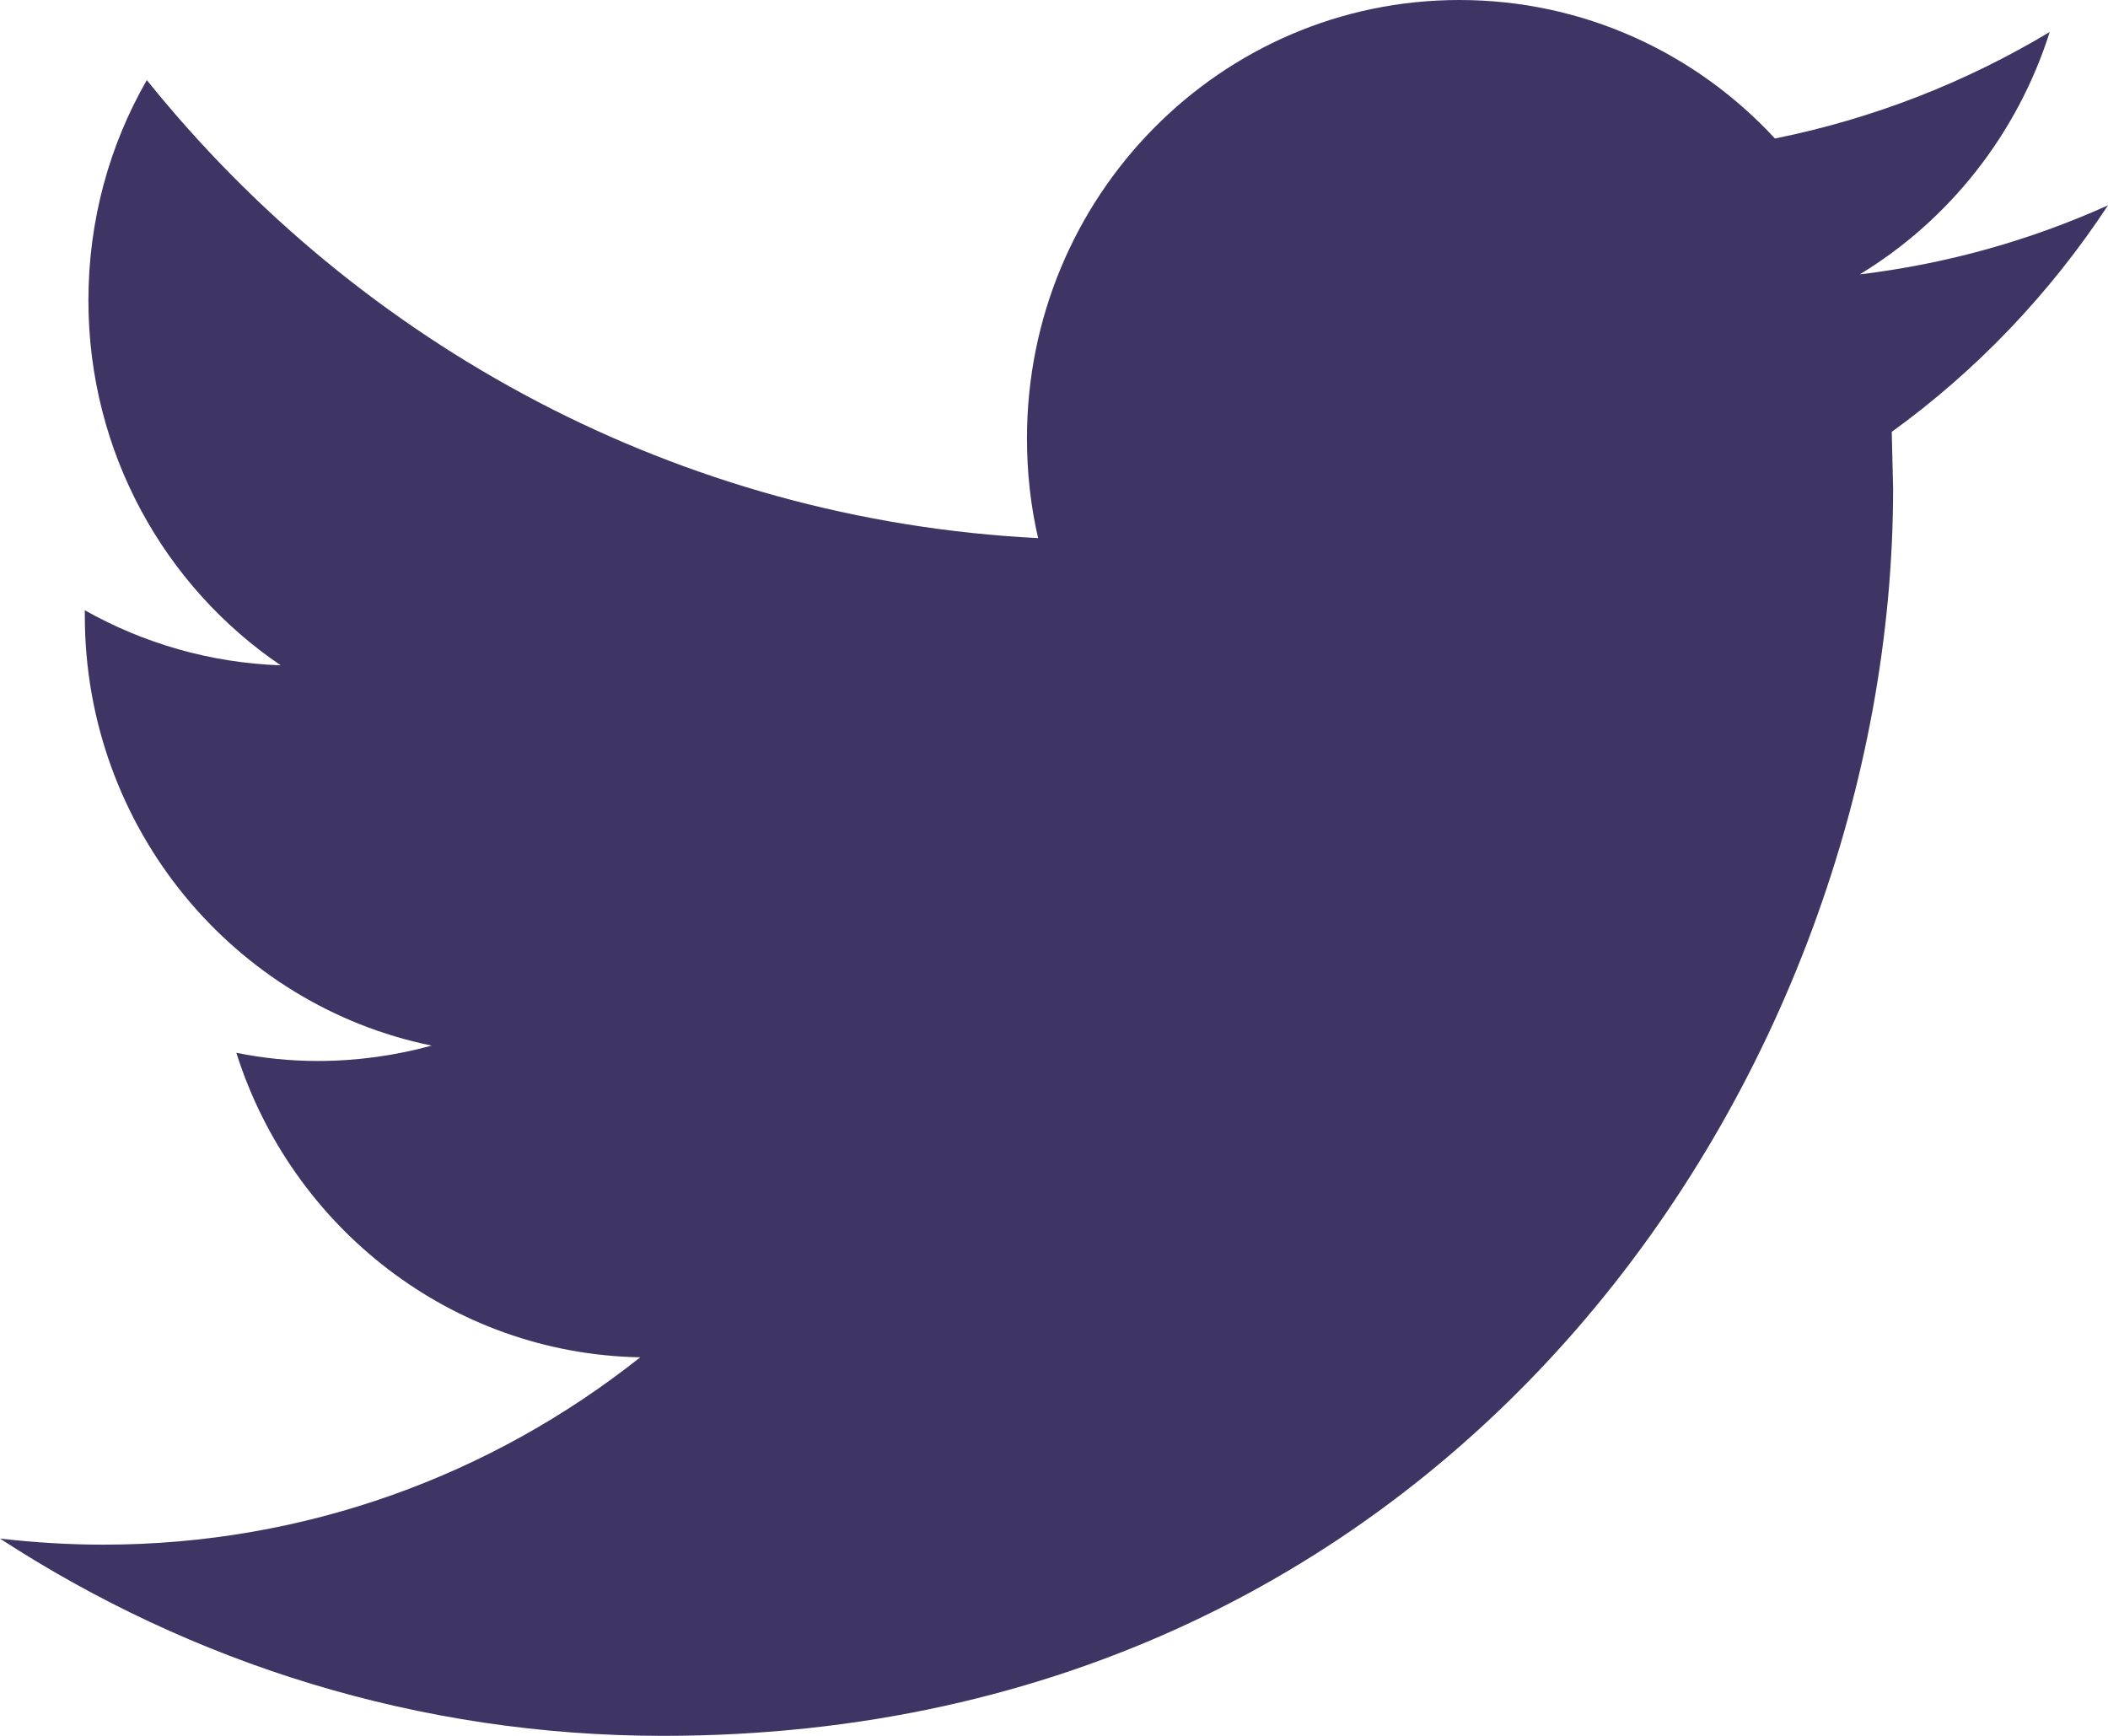 <?xml version="1.0" encoding="UTF-8"?>
<svg width="17px" height="14px" viewBox="0 0 17 14" version="1.1" xmlns="http://www.w3.org/2000/svg" xmlns:xlink="http://www.w3.org/1999/xlink">
    <!-- Generator: Sketch 52.3 (67297) - http://www.bohemiancoding.com/sketch -->
    <title>twitter-logo-silhouette</title>
    <desc>Created with Sketch.</desc>
    <g id="Desktop" stroke="none" stroke-width="1" fill="none" fill-rule="evenodd">
        <g id="Provider-Page" transform="translate(-930, -558)" fill="#3E3564">
            <g id="Contacts" transform="translate(856, 434)">
                <g id="twitter-logo-silhouette" transform="translate(74, 124)">
                    <path d="M17,1.656 C16.374,1.938 15.703,2.128 14.998,2.213 C15.718,1.776 16.269,1.082 16.53,0.258 C15.855,0.663 15.109,0.957 14.314,1.117 C13.678,0.429 12.773,0 11.769,0 C9.843,0 8.282,1.583 8.282,3.535 C8.282,3.812 8.312,4.082 8.372,4.34 C5.474,4.193 2.904,2.785 1.184,0.646 C0.884,1.167 0.713,1.775 0.713,2.423 C0.713,3.65 1.329,4.732 2.264,5.366 C1.692,5.346 1.155,5.187 0.684,4.922 L0.684,4.966 C0.684,6.678 1.887,8.108 3.481,8.433 C3.189,8.513 2.881,8.557 2.562,8.557 C2.337,8.557 2.119,8.534 1.906,8.491 C2.35,9.897 3.637,10.919 5.163,10.947 C3.97,11.894 2.466,12.458 0.832,12.458 C0.55,12.458 0.273,12.44 0,12.409 C1.544,13.414 3.376,14 5.346,14 C11.761,14 15.267,8.613 15.267,3.941 L15.256,3.483 C15.941,2.988 16.534,2.365 17,1.656 Z" id="Path"></path>
                </g>
            </g>
        </g>
    </g>
</svg>